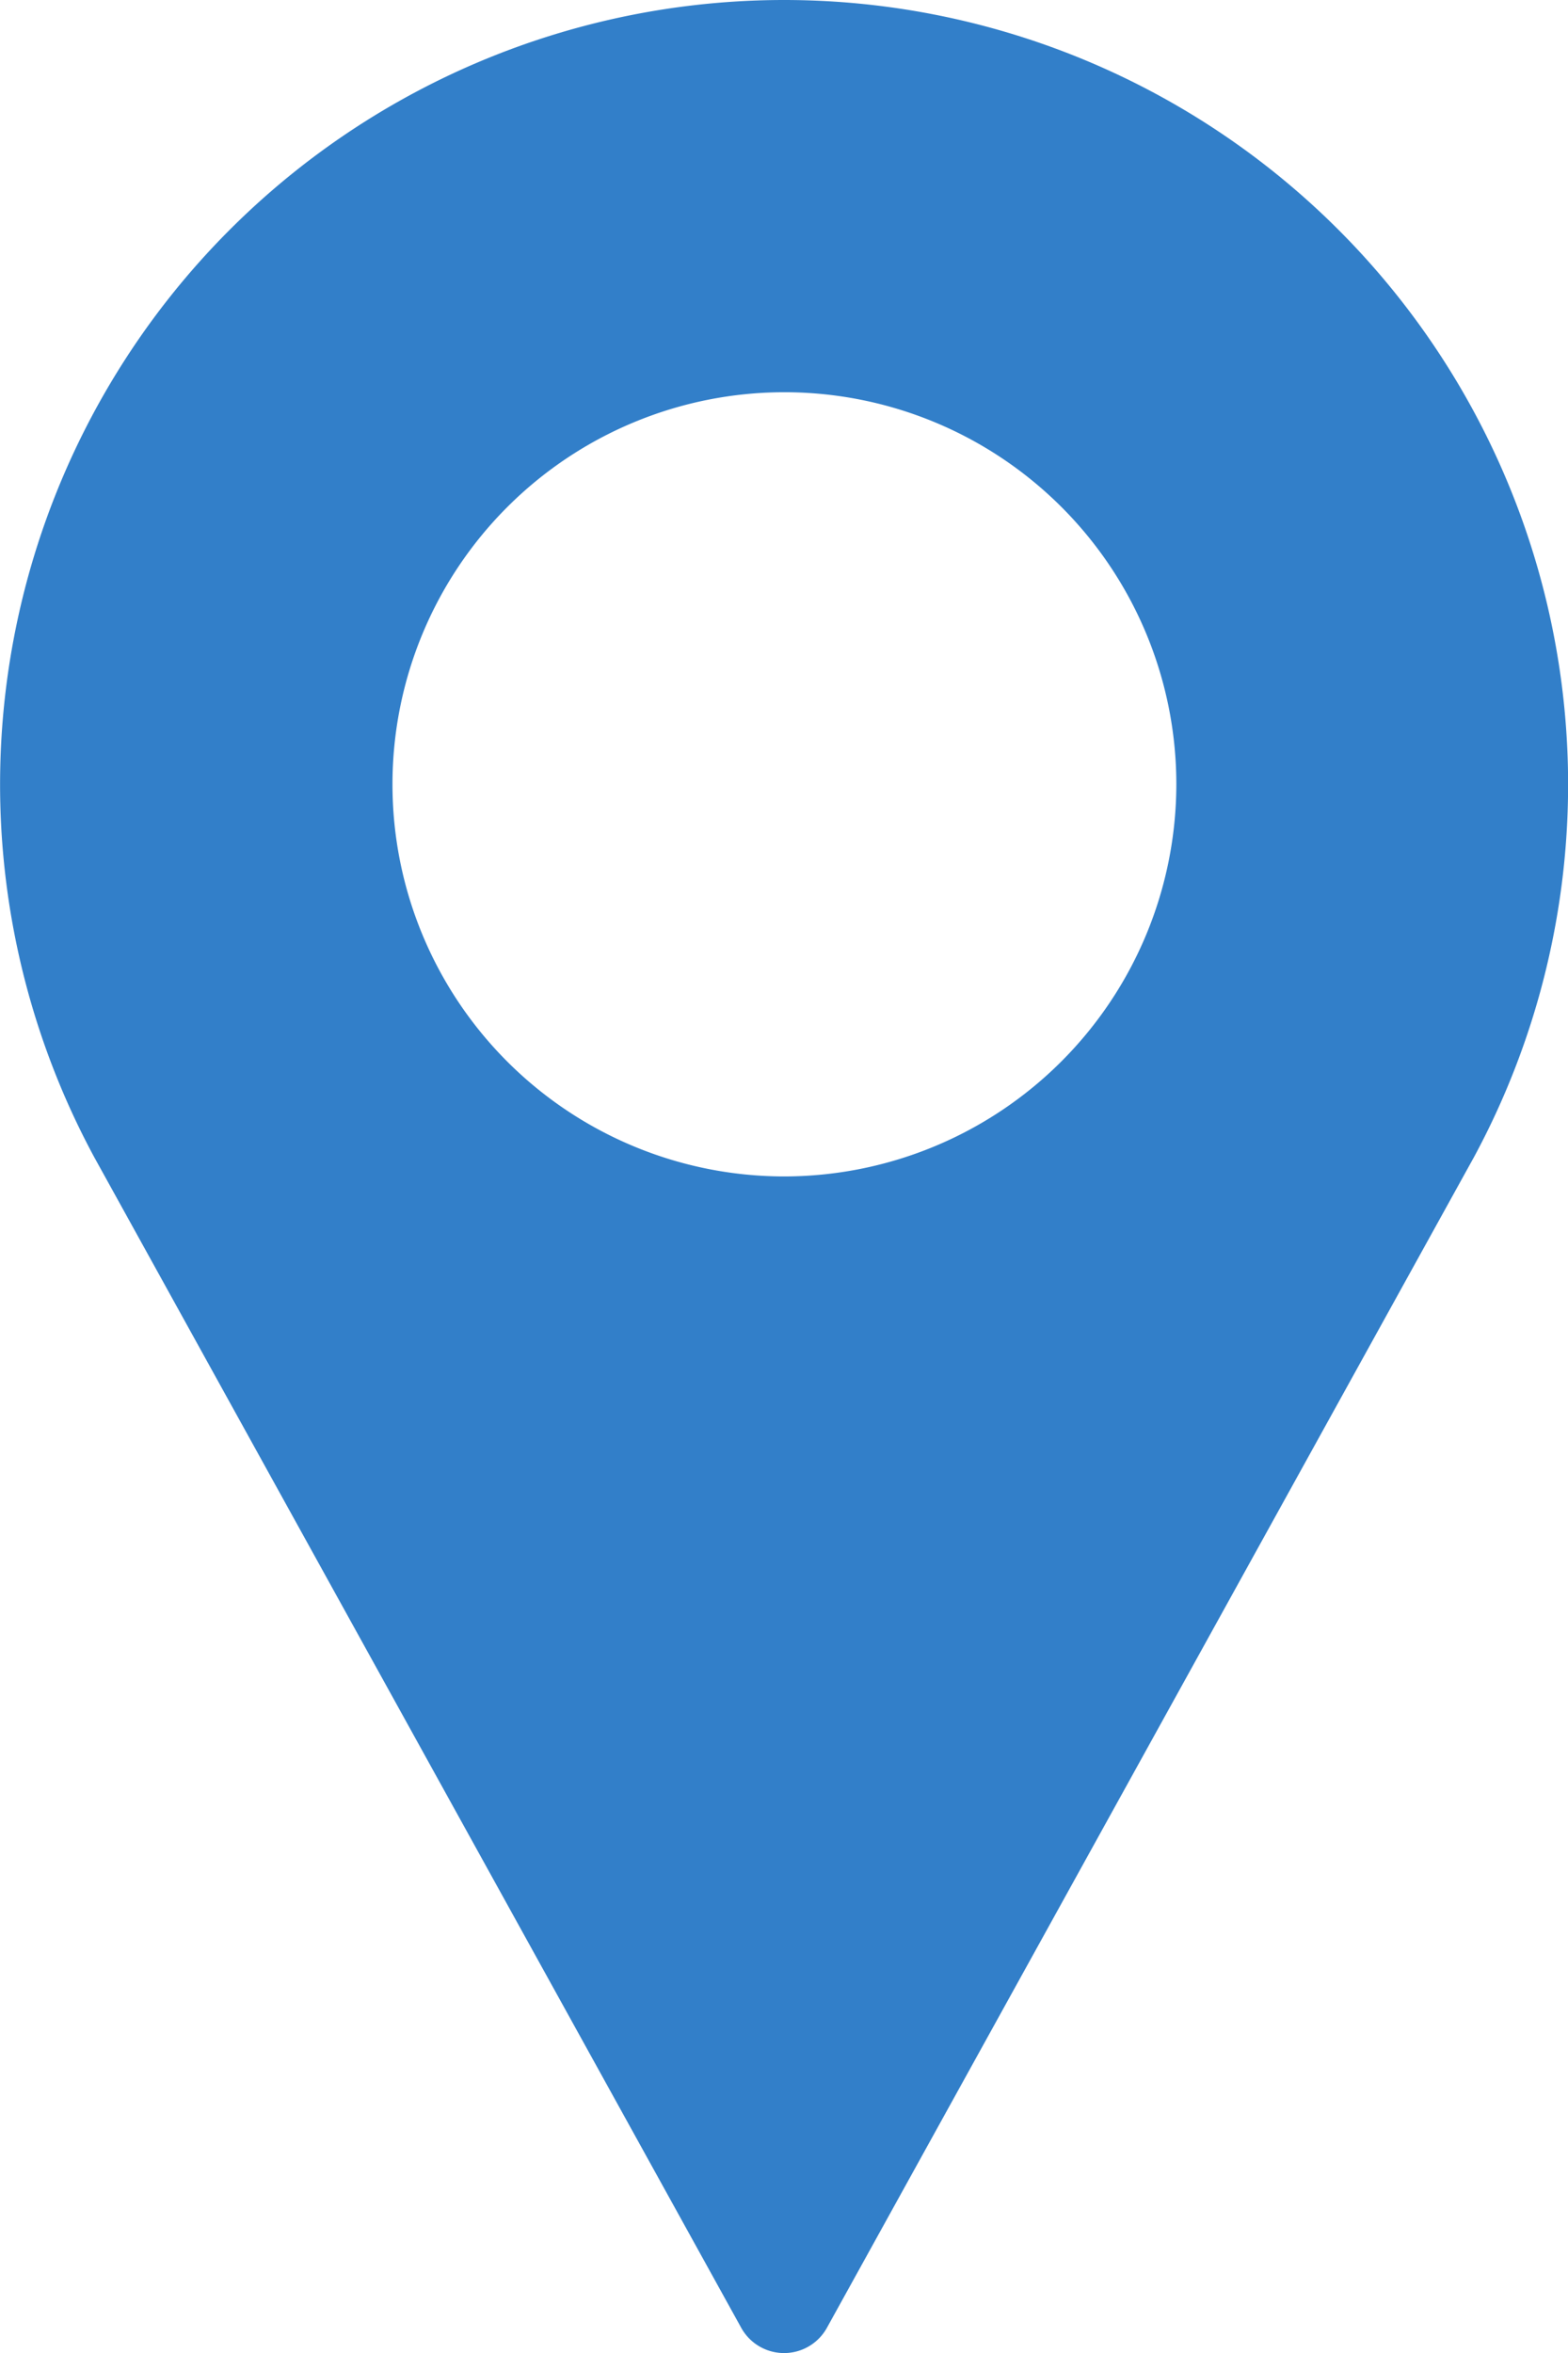 <svg xmlns="http://www.w3.org/2000/svg" width="11.686" height="17.529" viewBox="0 0 11.686 17.529">
    <defs>
        <style>
            .cls-1{fill:#327fc9}
        </style>
    </defs>
    <path id="Path_1059" d="M91.176 0a5.844 5.844 0 0 0-5.141 8.62l4.822 8.721a.365.365 0 0 0 .639 0l4.824-8.724A5.844 5.844 0 0 0 91.176 0zm0 8.764A2.921 2.921 0 1 1 94.1 5.843a2.925 2.925 0 0 1-2.924 2.921z" class="cls-1" data-name="Path 1059" transform="translate(-85.333)"/>
</svg>
